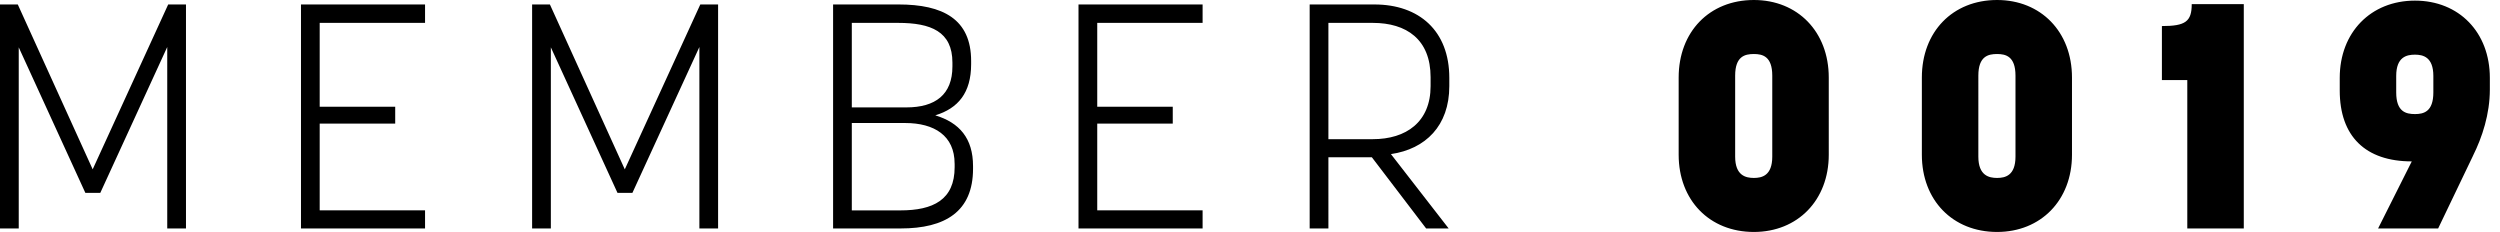 <?xml version="1.0" encoding="UTF-8" standalone="no"?><svg width="97" height="9" viewBox="0 0 97 9" xmlns="http://www.w3.org/2000/svg"><title>MEMBER 0019</title><path d="M3.891 7.484l2.598-5.66v7.04h.727V.173h-.69L3.596 6.57.69.173H0v8.691h.727V1.837l2.585 5.647h.58zm8.513-2.688h2.93v-.654h-2.93V.888h4.088V.173h-4.814v8.691h4.814v-.702h-4.088V4.796zm12.133 2.688l2.599-5.66v7.04h.726V.173h-.69l-2.93 6.398L21.336.173h-.69v8.691h.727V1.837l2.586 5.647h.578zm7.787 1.38h2.623c1.724 0 2.807-.653 2.807-2.317v-.1c0-1.084-.53-1.688-1.465-1.972.886-.27 1.391-.875 1.391-1.985v-.123C37.68.74 36.584.173 34.86.173h-2.536v8.691zM37.04 6.35v.136c0 1.27-.837 1.677-2.106 1.677H33.05v-3.39h2.069c1.133 0 1.92.492 1.92 1.577zM33.05.888h1.798c1.268 0 2.106.333 2.106 1.54v.149c0 1.097-.665 1.59-1.786 1.59H33.05V.887zm9.523 3.908h2.93v-.654h-2.93V.888h4.088V.173h-4.815v8.691h4.815v-.702h-4.088V4.796zm10.656 1.307l2.105 2.761h.874l-2.24-2.885c1.342-.197 2.265-1.097 2.265-2.638v-.32c0-1.825-1.17-2.848-2.906-2.848h-2.512v8.691h.727V6.103h1.687zM51.542.888h1.723c1.306 0 2.242.64 2.242 2.108v.345c0 1.393-.949 2.059-2.242 2.059h-1.723V.888zM68.05 9c1.7 0 2.906-1.233 2.906-2.996V3.008C70.956 1.233 69.75 0 68.05 0c-1.724 0-2.918 1.233-2.918 3.008v2.996C65.132 7.767 66.326 9 68.05 9zm0-6.904c.333 0 .714.086.714.838v3.144c0 .74-.406.826-.714.826-.308 0-.726-.086-.726-.826V2.934c0-.752.381-.838.726-.838zM77.487 9c1.699 0 2.906-1.233 2.906-2.996V3.008C80.393 1.233 79.186 0 77.487 0c-1.724 0-2.919 1.233-2.919 3.008v2.996C74.568 7.767 75.763 9 77.487 9zm0-6.904c.332 0 .714.086.714.838v3.144c0 .74-.406.826-.714.826-.308 0-.727-.086-.727-.826V2.934c0-.752.382-.838.727-.838zm6.395 1.01h.985v5.758h2.192V.16h-2.02c0 .678-.246.851-1.157.851v2.096zm12.071 2.935c.357-.715.653-1.615.653-2.564V3.02c0-1.763-1.194-2.996-2.906-2.996-1.712 0-2.918 1.233-2.918 2.996v.493c0 1.775.997 2.749 2.795 2.749L92.27 8.864H94.6l1.354-2.823zM93.7 4.426c-.345 0-.727-.086-.727-.838v-.641c0-.74.407-.826.727-.826.308 0 .714.086.714.826v.64c0 .753-.382.839-.714.839z" fill="#000" fill-rule="evenodd"/></svg>
